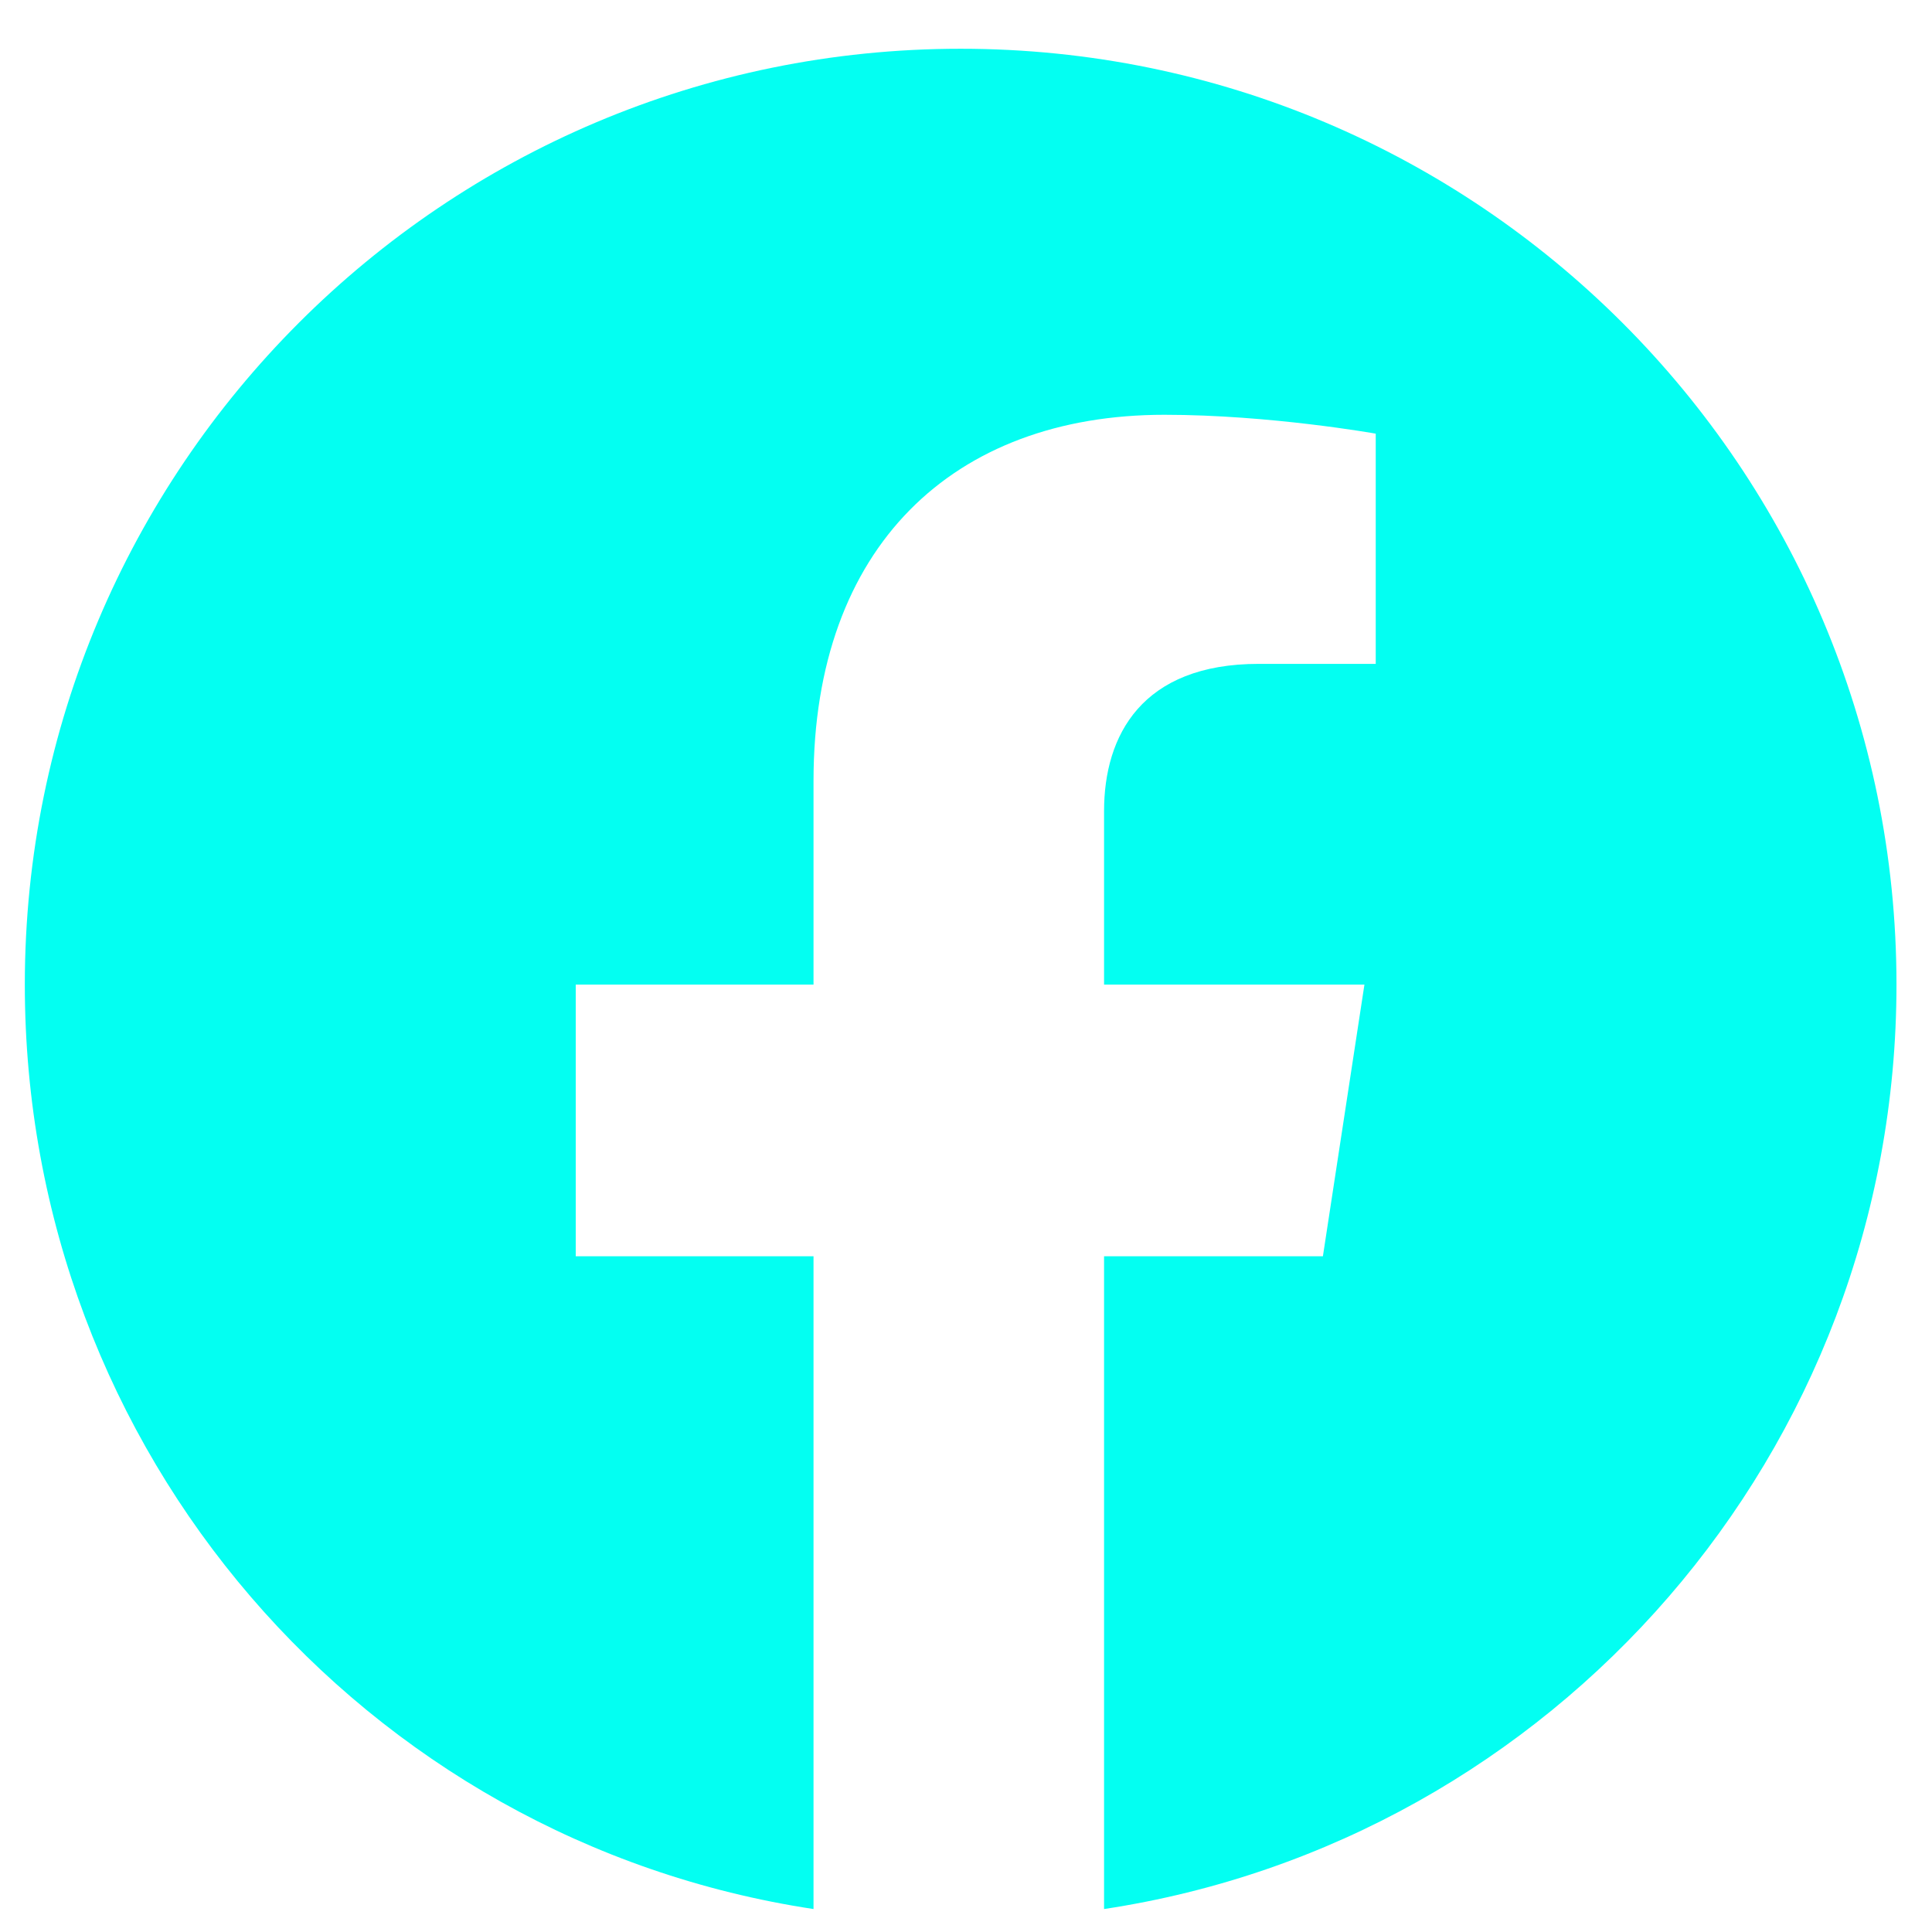 <svg width="26" height="26" viewBox="0 0 26 26" fill="none" xmlns="http://www.w3.org/2000/svg">
<path d="M25.522 13.25C25.522 19.547 20.901 24.777 14.858 25.691V16.906H17.803L18.362 13.25H14.858V10.914C14.858 9.898 15.366 8.934 16.94 8.934H18.514V5.836C18.514 5.836 17.092 5.582 15.67 5.582C12.827 5.582 10.948 7.359 10.948 10.508V13.25H7.748V16.906H10.948V25.691C4.905 24.777 0.334 19.547 0.334 13.25C0.334 6.293 5.971 0.656 12.928 0.656C19.885 0.656 25.522 6.293 25.522 13.25Z" fill="#03FFF2"/>
</svg>
